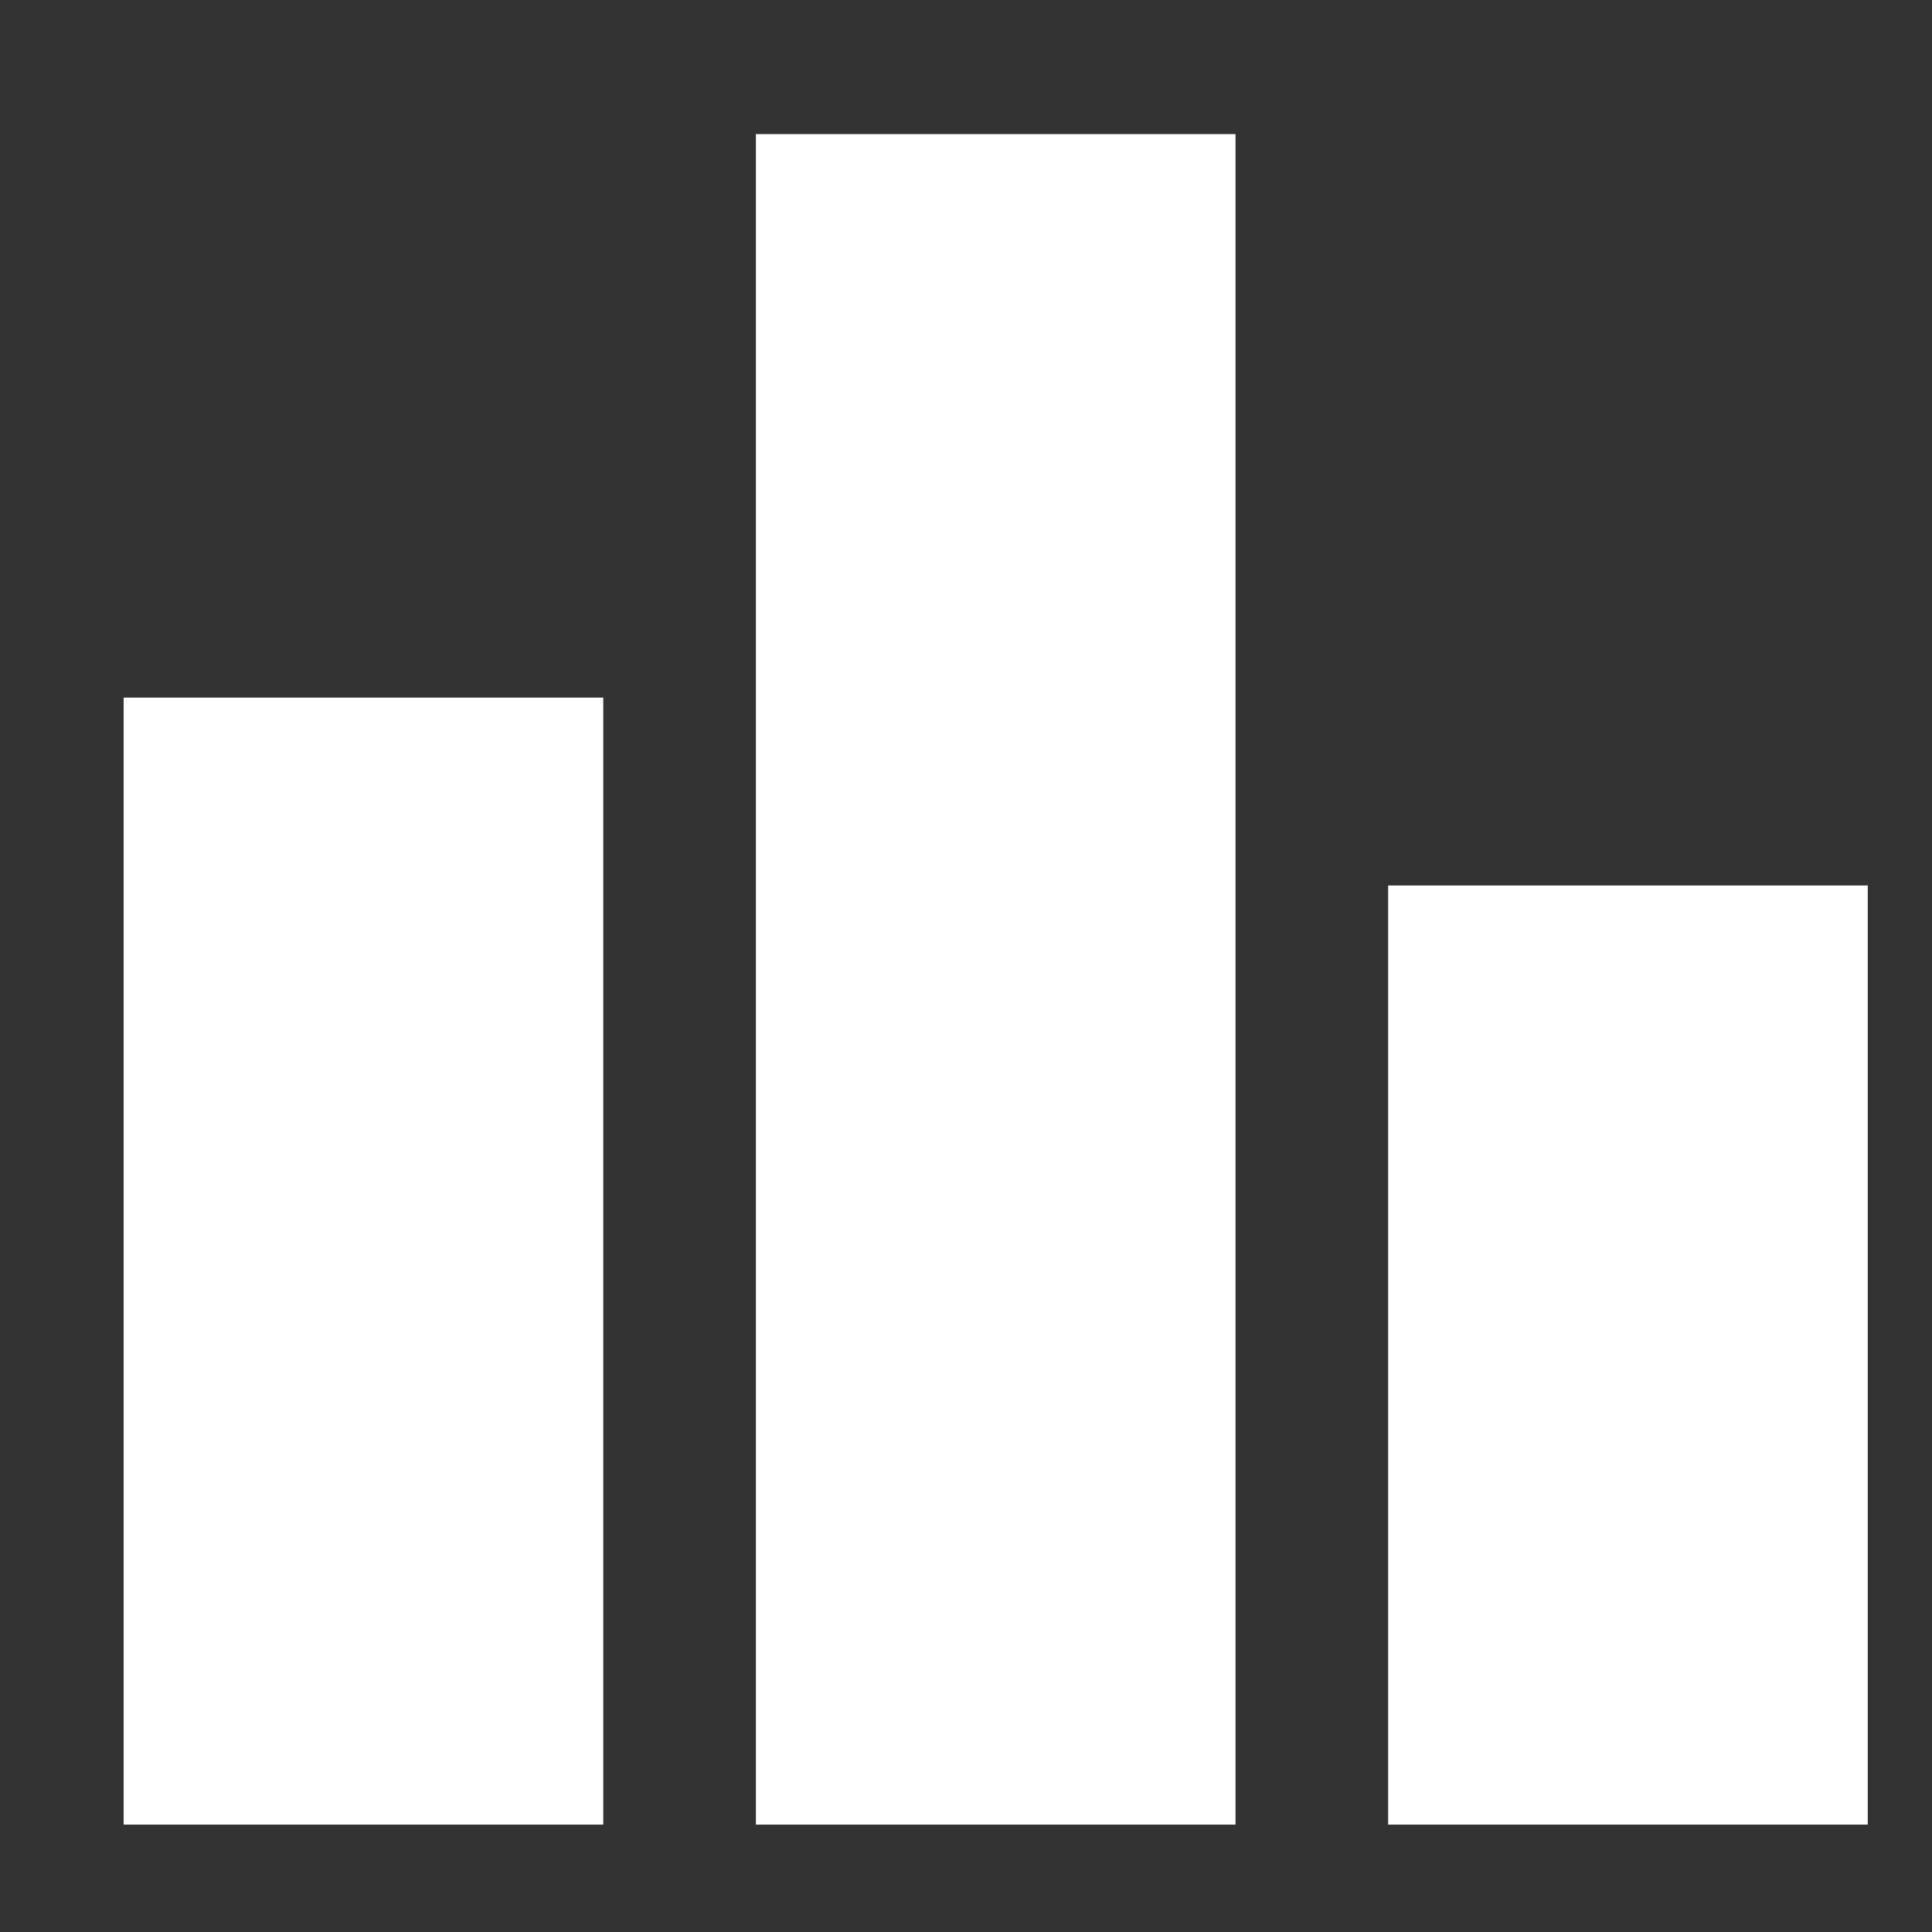 <svg width="12" height="12" viewBox="0 0 12 12" fill="none" xmlns="http://www.w3.org/2000/svg">
<rect x="0" y="0" width="12" height="12" fill="#333333" stroke="none"/>
<path d="M0.768 11.333V4.333H3.747V11.333H0.768ZM4.695 11.333V0.833H7.674V11.333H4.695ZM8.622 11.333V5.5H11.601V11.333H8.622Z" fill="white"/>
</svg>
